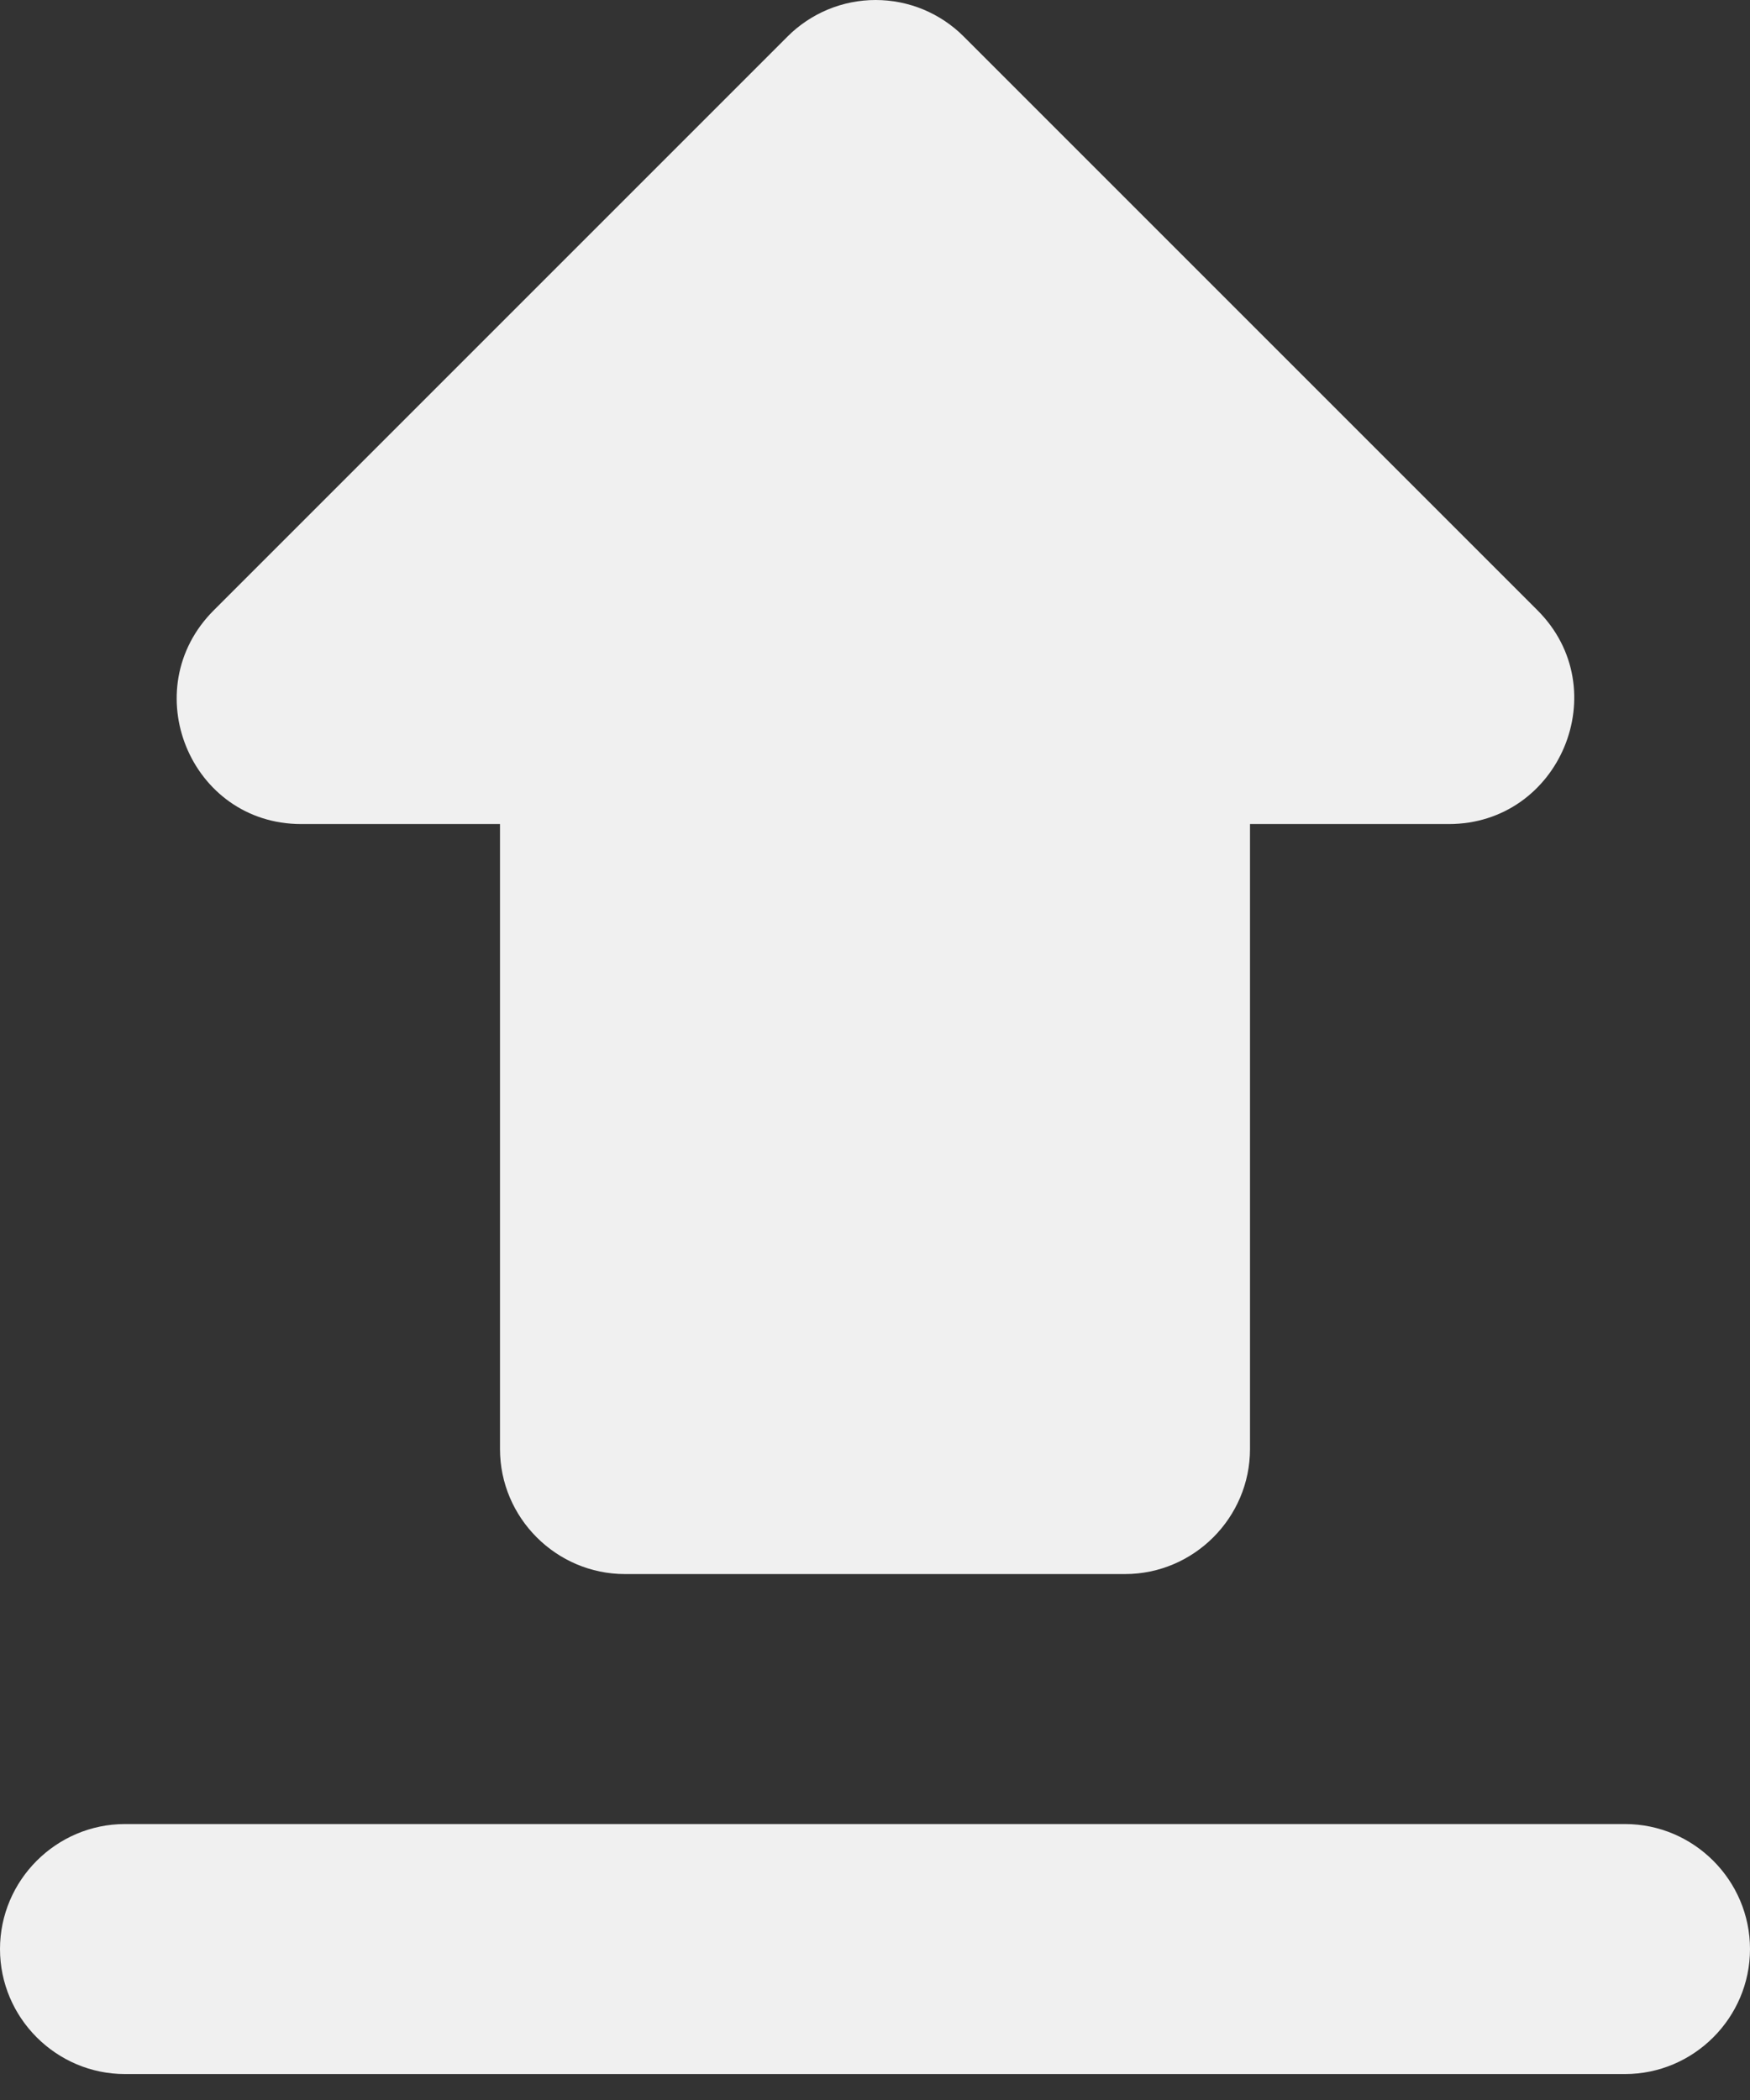 <svg width="45" height="54" viewBox="0 0 45 54" fill="none" xmlns="http://www.w3.org/2000/svg">
<rect x="0" y="0" width="45" height="54" fill="#333333" stroke="none"/>
<path d="M16.071 40.476H28.929C30.696 40.476 32.143 39.029 32.143 37.261V21.19H37.254C40.114 21.19 41.561 17.719 39.536 15.694L24.782 0.94C24.485 0.642 24.132 0.406 23.743 0.244C23.354 0.083 22.937 0 22.516 0C22.095 0 21.678 0.083 21.289 0.244C20.901 0.406 20.547 0.642 20.25 0.94L5.496 15.694C3.471 17.719 4.886 21.19 7.746 21.19H12.857V37.261C12.857 39.029 14.304 40.476 16.071 40.476ZM3.214 46.904H41.786C43.554 46.904 45 48.351 45 50.119C45 51.886 43.554 53.333 41.786 53.333H3.214C1.446 53.333 0 51.886 0 50.119C0 48.351 1.446 46.904 3.214 46.904Z" fill="#F0F0F0"/>
</svg>
